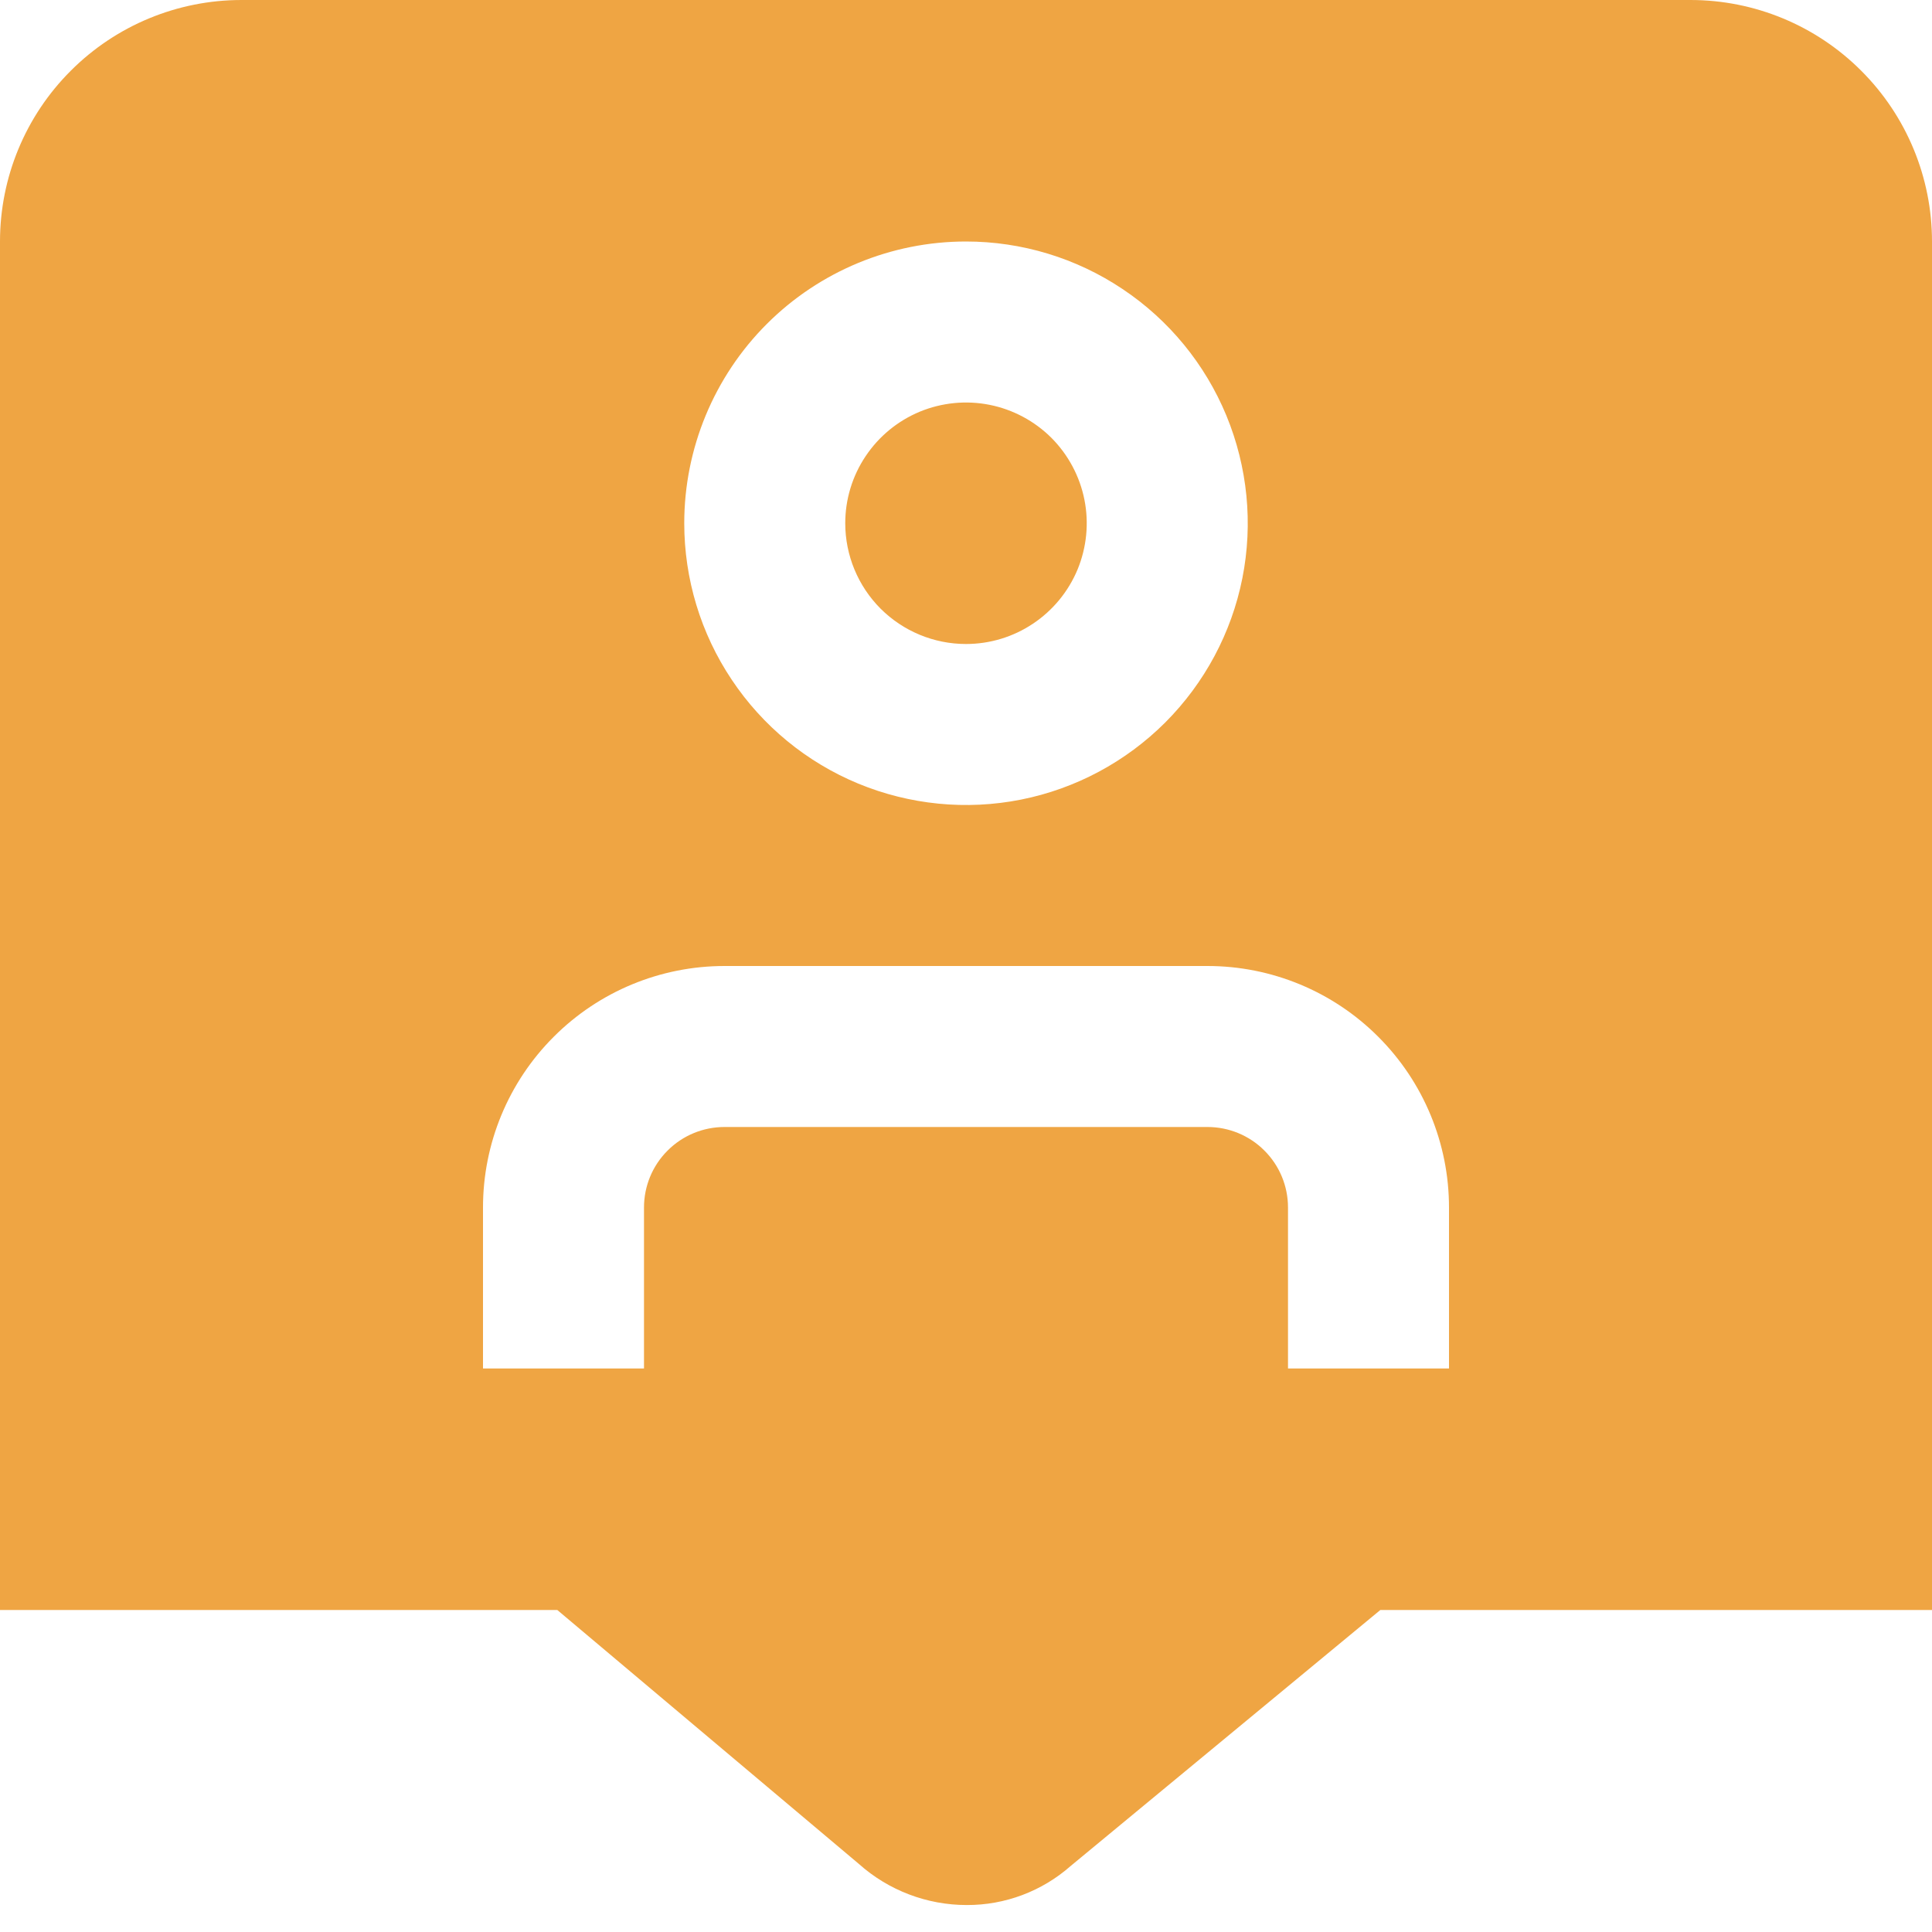 <svg width="24" height="24" viewBox="0 0 24 24" fill="none" xmlns="http://www.w3.org/2000/svg">
<g clip-path="url(#clip0_327_1365)">
<path d="M21 0H3C2.204 0 1.441 0.316 0.879 0.879C0.316 1.441 0 2.204 0 3L0 20H6.923L10.671 23.156C11.039 23.484 11.516 23.665 12.009 23.665C12.484 23.667 12.944 23.494 13.3 23.18L17.147 20H24V3C24 2.204 23.684 1.441 23.121 0.879C22.559 0.316 21.796 0 21 0V0ZM12 3C12.692 3 13.369 3.205 13.944 3.59C14.52 3.974 14.969 4.521 15.234 5.161C15.498 5.8 15.568 6.504 15.433 7.183C15.298 7.862 14.964 8.485 14.475 8.975C13.985 9.464 13.362 9.798 12.683 9.933C12.004 10.068 11.3 9.998 10.661 9.734C10.021 9.469 9.474 9.02 9.09 8.444C8.705 7.869 8.5 7.192 8.5 6.5C8.5 5.572 8.869 4.681 9.525 4.025C10.181 3.369 11.072 3 12 3ZM18 17H16V15C16 14.735 15.895 14.48 15.707 14.293C15.52 14.105 15.265 14 15 14H9C8.735 14 8.48 14.105 8.293 14.293C8.105 14.48 8 14.735 8 15V17H6V15C6 14.204 6.316 13.441 6.879 12.879C7.441 12.316 8.204 12 9 12H15C15.796 12 16.559 12.316 17.121 12.879C17.684 13.441 18 14.204 18 15V17ZM10.5 6.5C10.5 6.203 10.588 5.913 10.753 5.667C10.918 5.42 11.152 5.228 11.426 5.114C11.7 5.001 12.002 4.971 12.293 5.029C12.584 5.087 12.851 5.23 13.061 5.439C13.27 5.649 13.413 5.916 13.471 6.207C13.529 6.498 13.499 6.8 13.386 7.074C13.272 7.348 13.08 7.582 12.833 7.747C12.587 7.912 12.297 8 12 8C11.602 8 11.221 7.842 10.939 7.561C10.658 7.279 10.5 6.898 10.5 6.5Z" fill="#EFA543"/>
</g>
<defs>
<clipPath id="clip0_327_1365">
<rect width="24" height="24" fill="white"/>
</clipPath>
</defs>
</svg>
